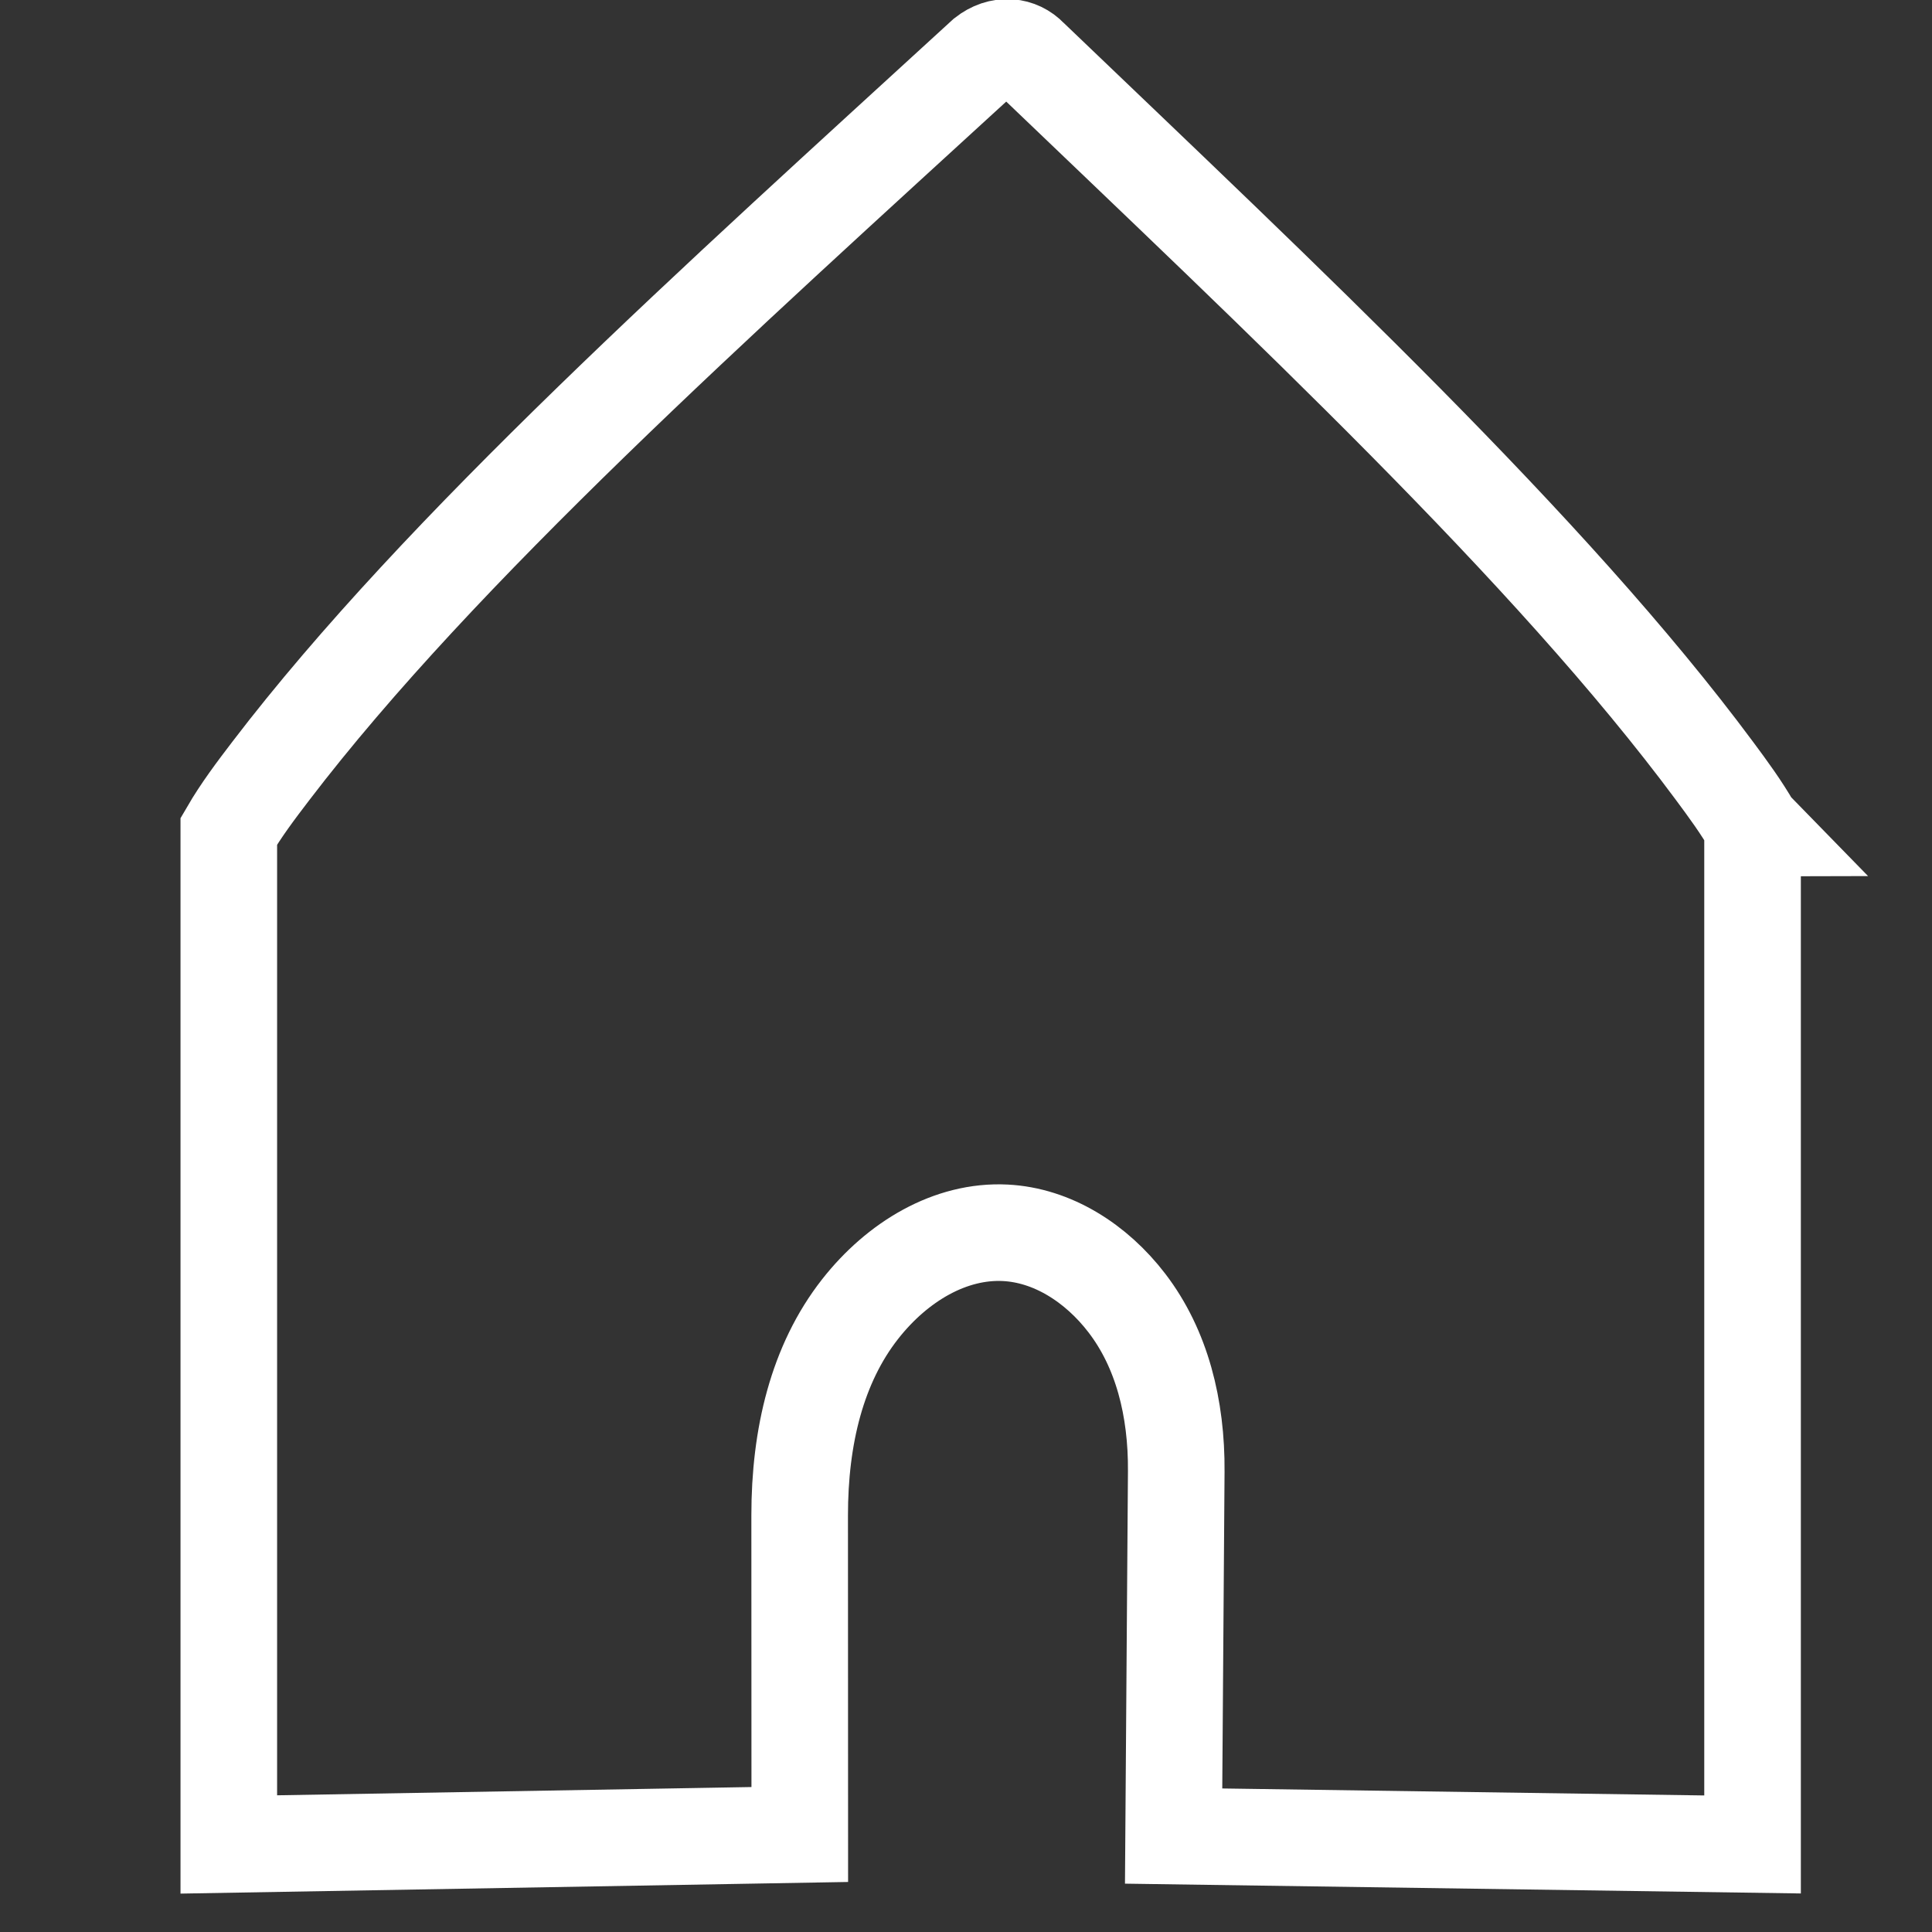 <svg viewBox="0 0 500 500" xmlns="http://www.w3.org/2000/svg"><rect x="0" y="0" width="500" height="500" fill="#333333" stroke="none"/><defs/><g><path d="M453.559,213.984 L453.87,214.303 L453.559,214.304 L453.559,214.304 L453.559,214.304 C453.559,250.495 453.559,286.685 453.559,322.876 C453.559,350.632 453.559,378.388 453.559,406.143 C453.559,429.877 453.559,453.61 453.559,477.343 L303.732,475.171 L304.413,380.815 C304.532,364.33 300.68,349.056 291.668,337.272 C283.681,326.828 272.295,319.654 260.146,319.048 C246.003,318.342 232.274,326.449 222.582,338.813 C211.456,353.006 206.944,371.798 206.952,392.216 L206.981,474.768 L59.215,477.343 L59.215,215.119 L59.215,215.119 L59.215,215.119 C62.397,209.644 66.189,204.628 70.115,199.487 C113.998,142.028 186.012,77.504 254.877,14.413 C256.8,12.908 259.016,12.125 261.265,12.294 C263.226,12.44 265.059,13.303 266.497,14.814 C332.301,77.843 401.16,142.127 443.697,199.491 C447.234,204.26 450.668,208.925 453.559,213.984 Z" fill="transparent" stroke="white" stroke-width="25" opacity="1"/></g></svg>